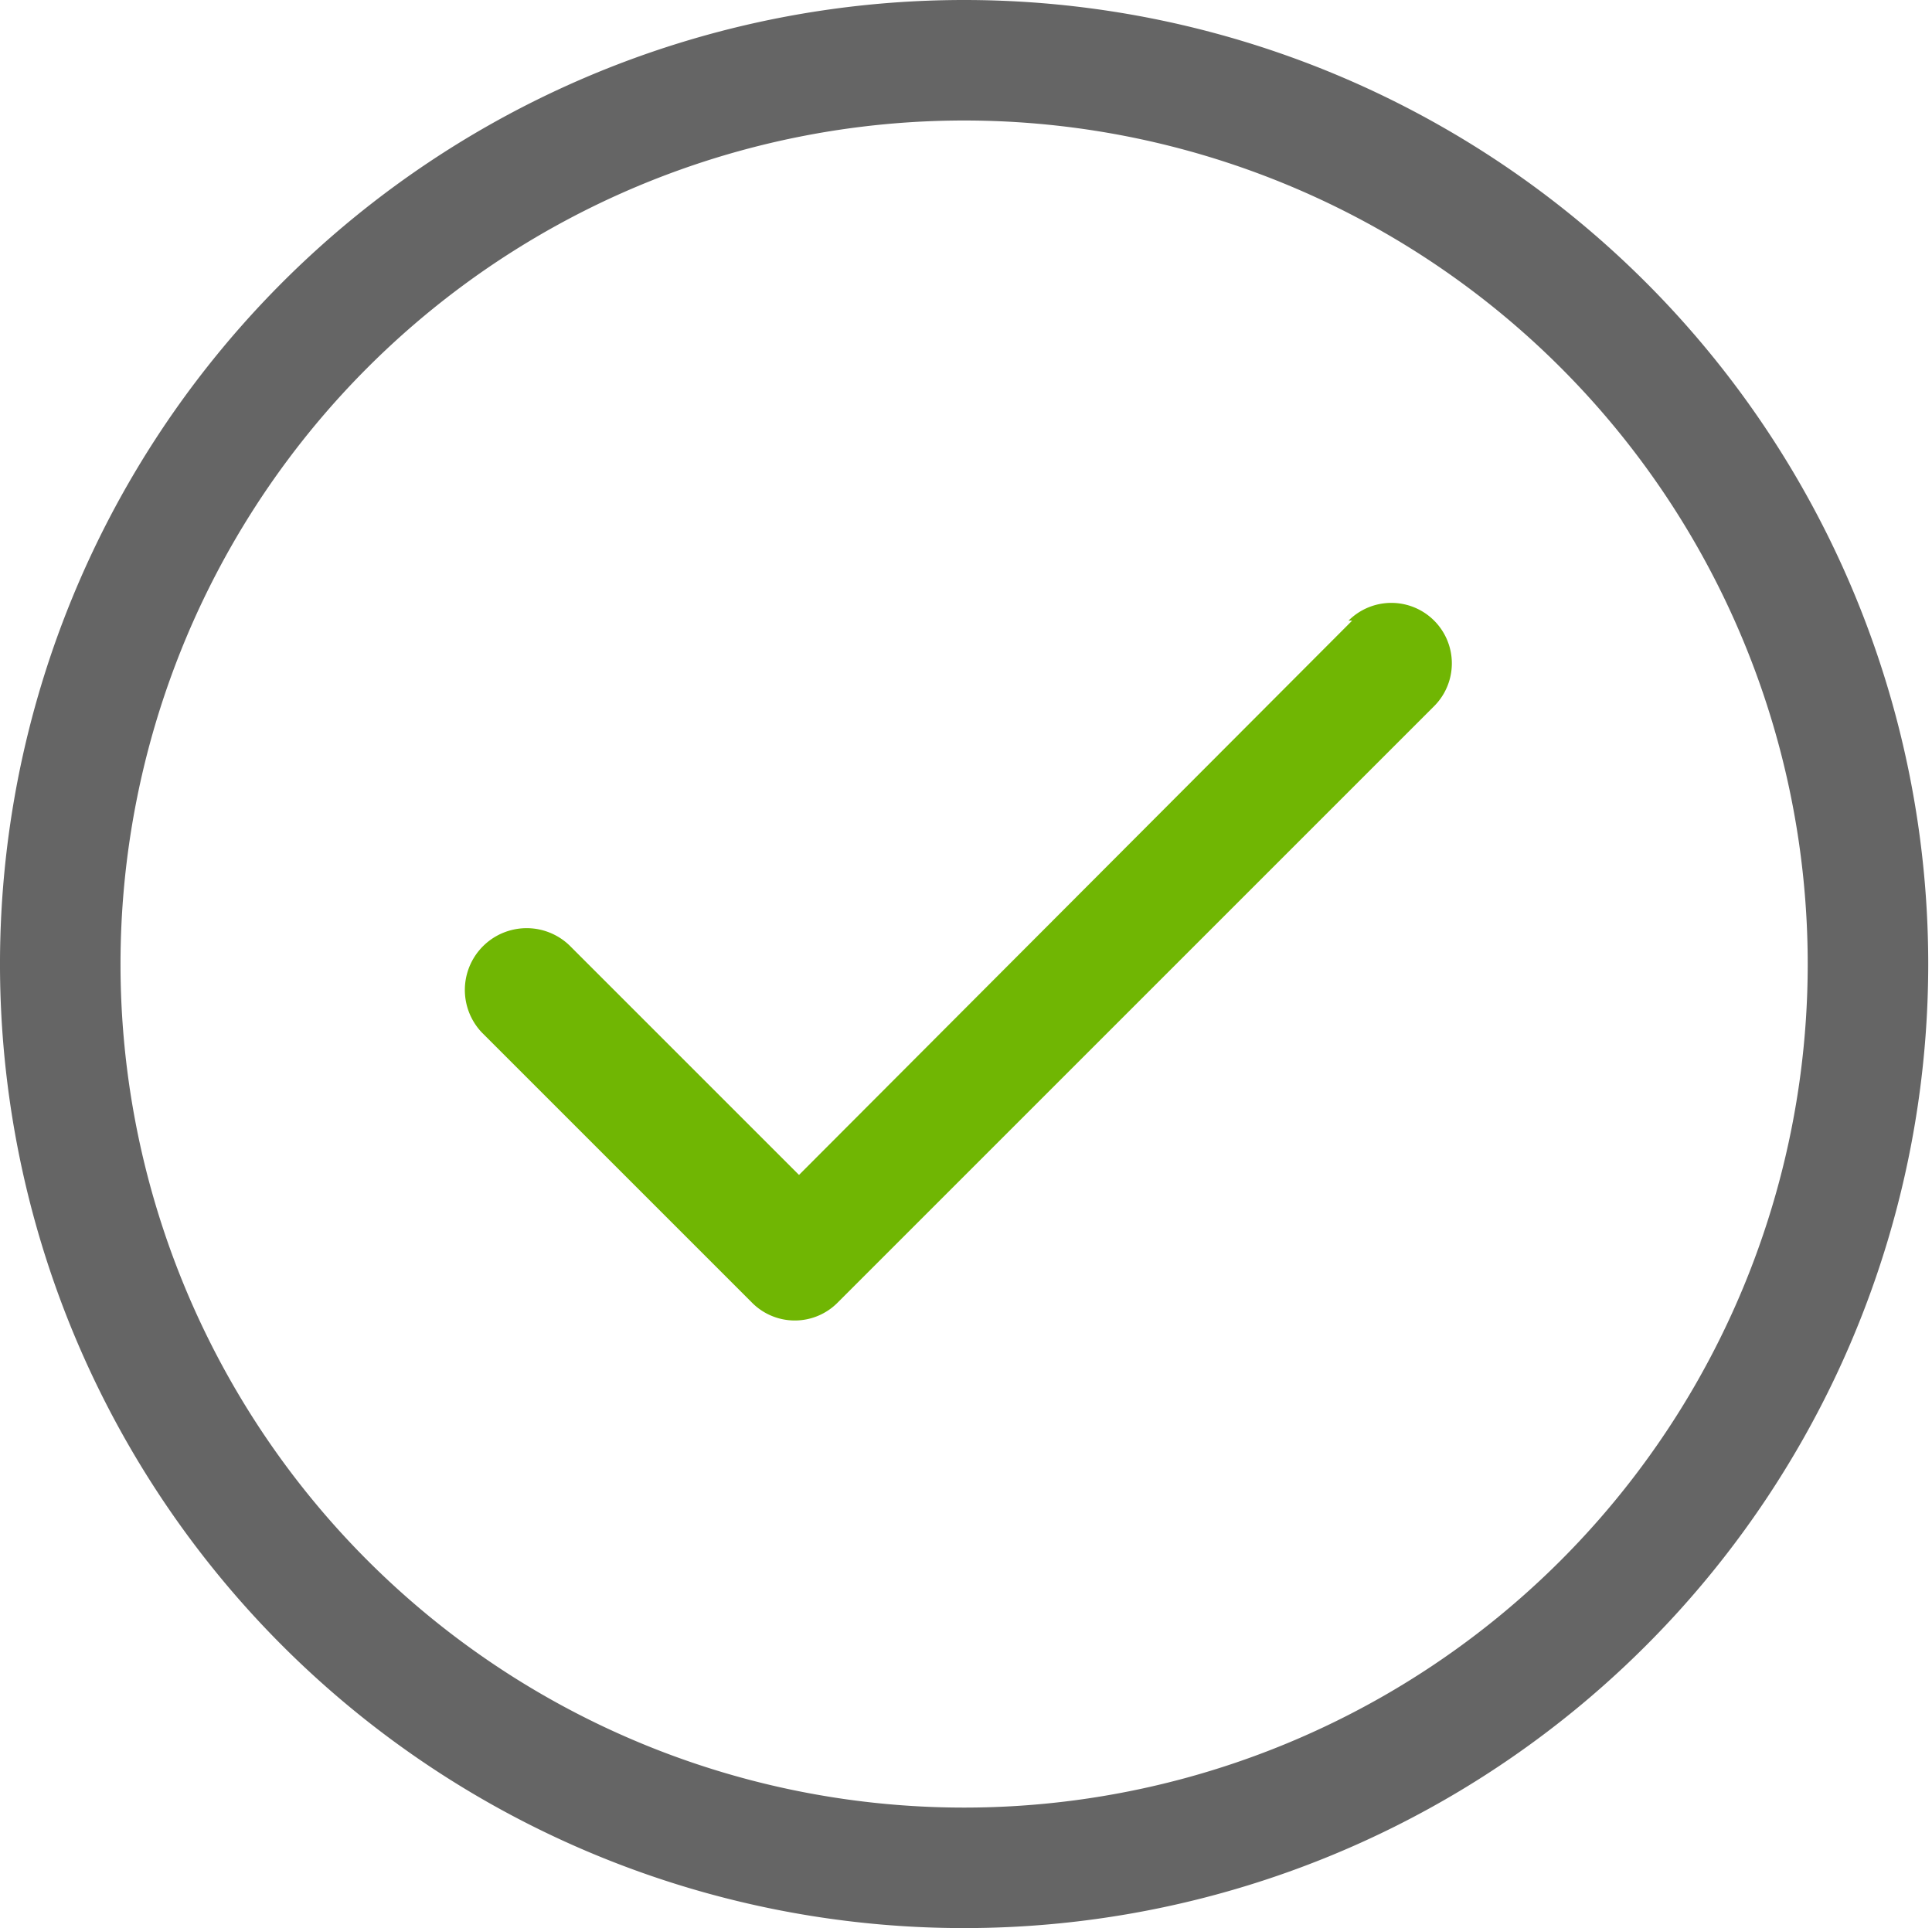 <?xml version="1.0" standalone="no"?><!DOCTYPE svg PUBLIC "-//W3C//DTD SVG 1.1//EN" "http://www.w3.org/Graphics/SVG/1.1/DTD/svg11.dtd"><svg t="1587694249336" class="icon" viewBox="0 0 1026 1024" version="1.1" xmlns="http://www.w3.org/2000/svg" p-id="2189" xmlns:xlink="http://www.w3.org/1999/xlink" width="200.391" height="200"><defs><style type="text/css"></style></defs><path d="M512 0a512 512 0 1 0 512 512 512 512 0 0 0-512-512z m0 960a448 448 0 1 1 448-448 448 448 0 0 1-448 448z" fill="#656565" p-id="2190"></path><path d="M718.08 329.6l-293.76 294.4-120.96-120.96a32 32 0 0 0-47.36 45.44l143.36 143.36a32 32 0 0 0 45.44 0l316.8-316.8a32 32 0 0 0-45.44-45.44z" fill="#70B603" p-id="2191"></path></svg>